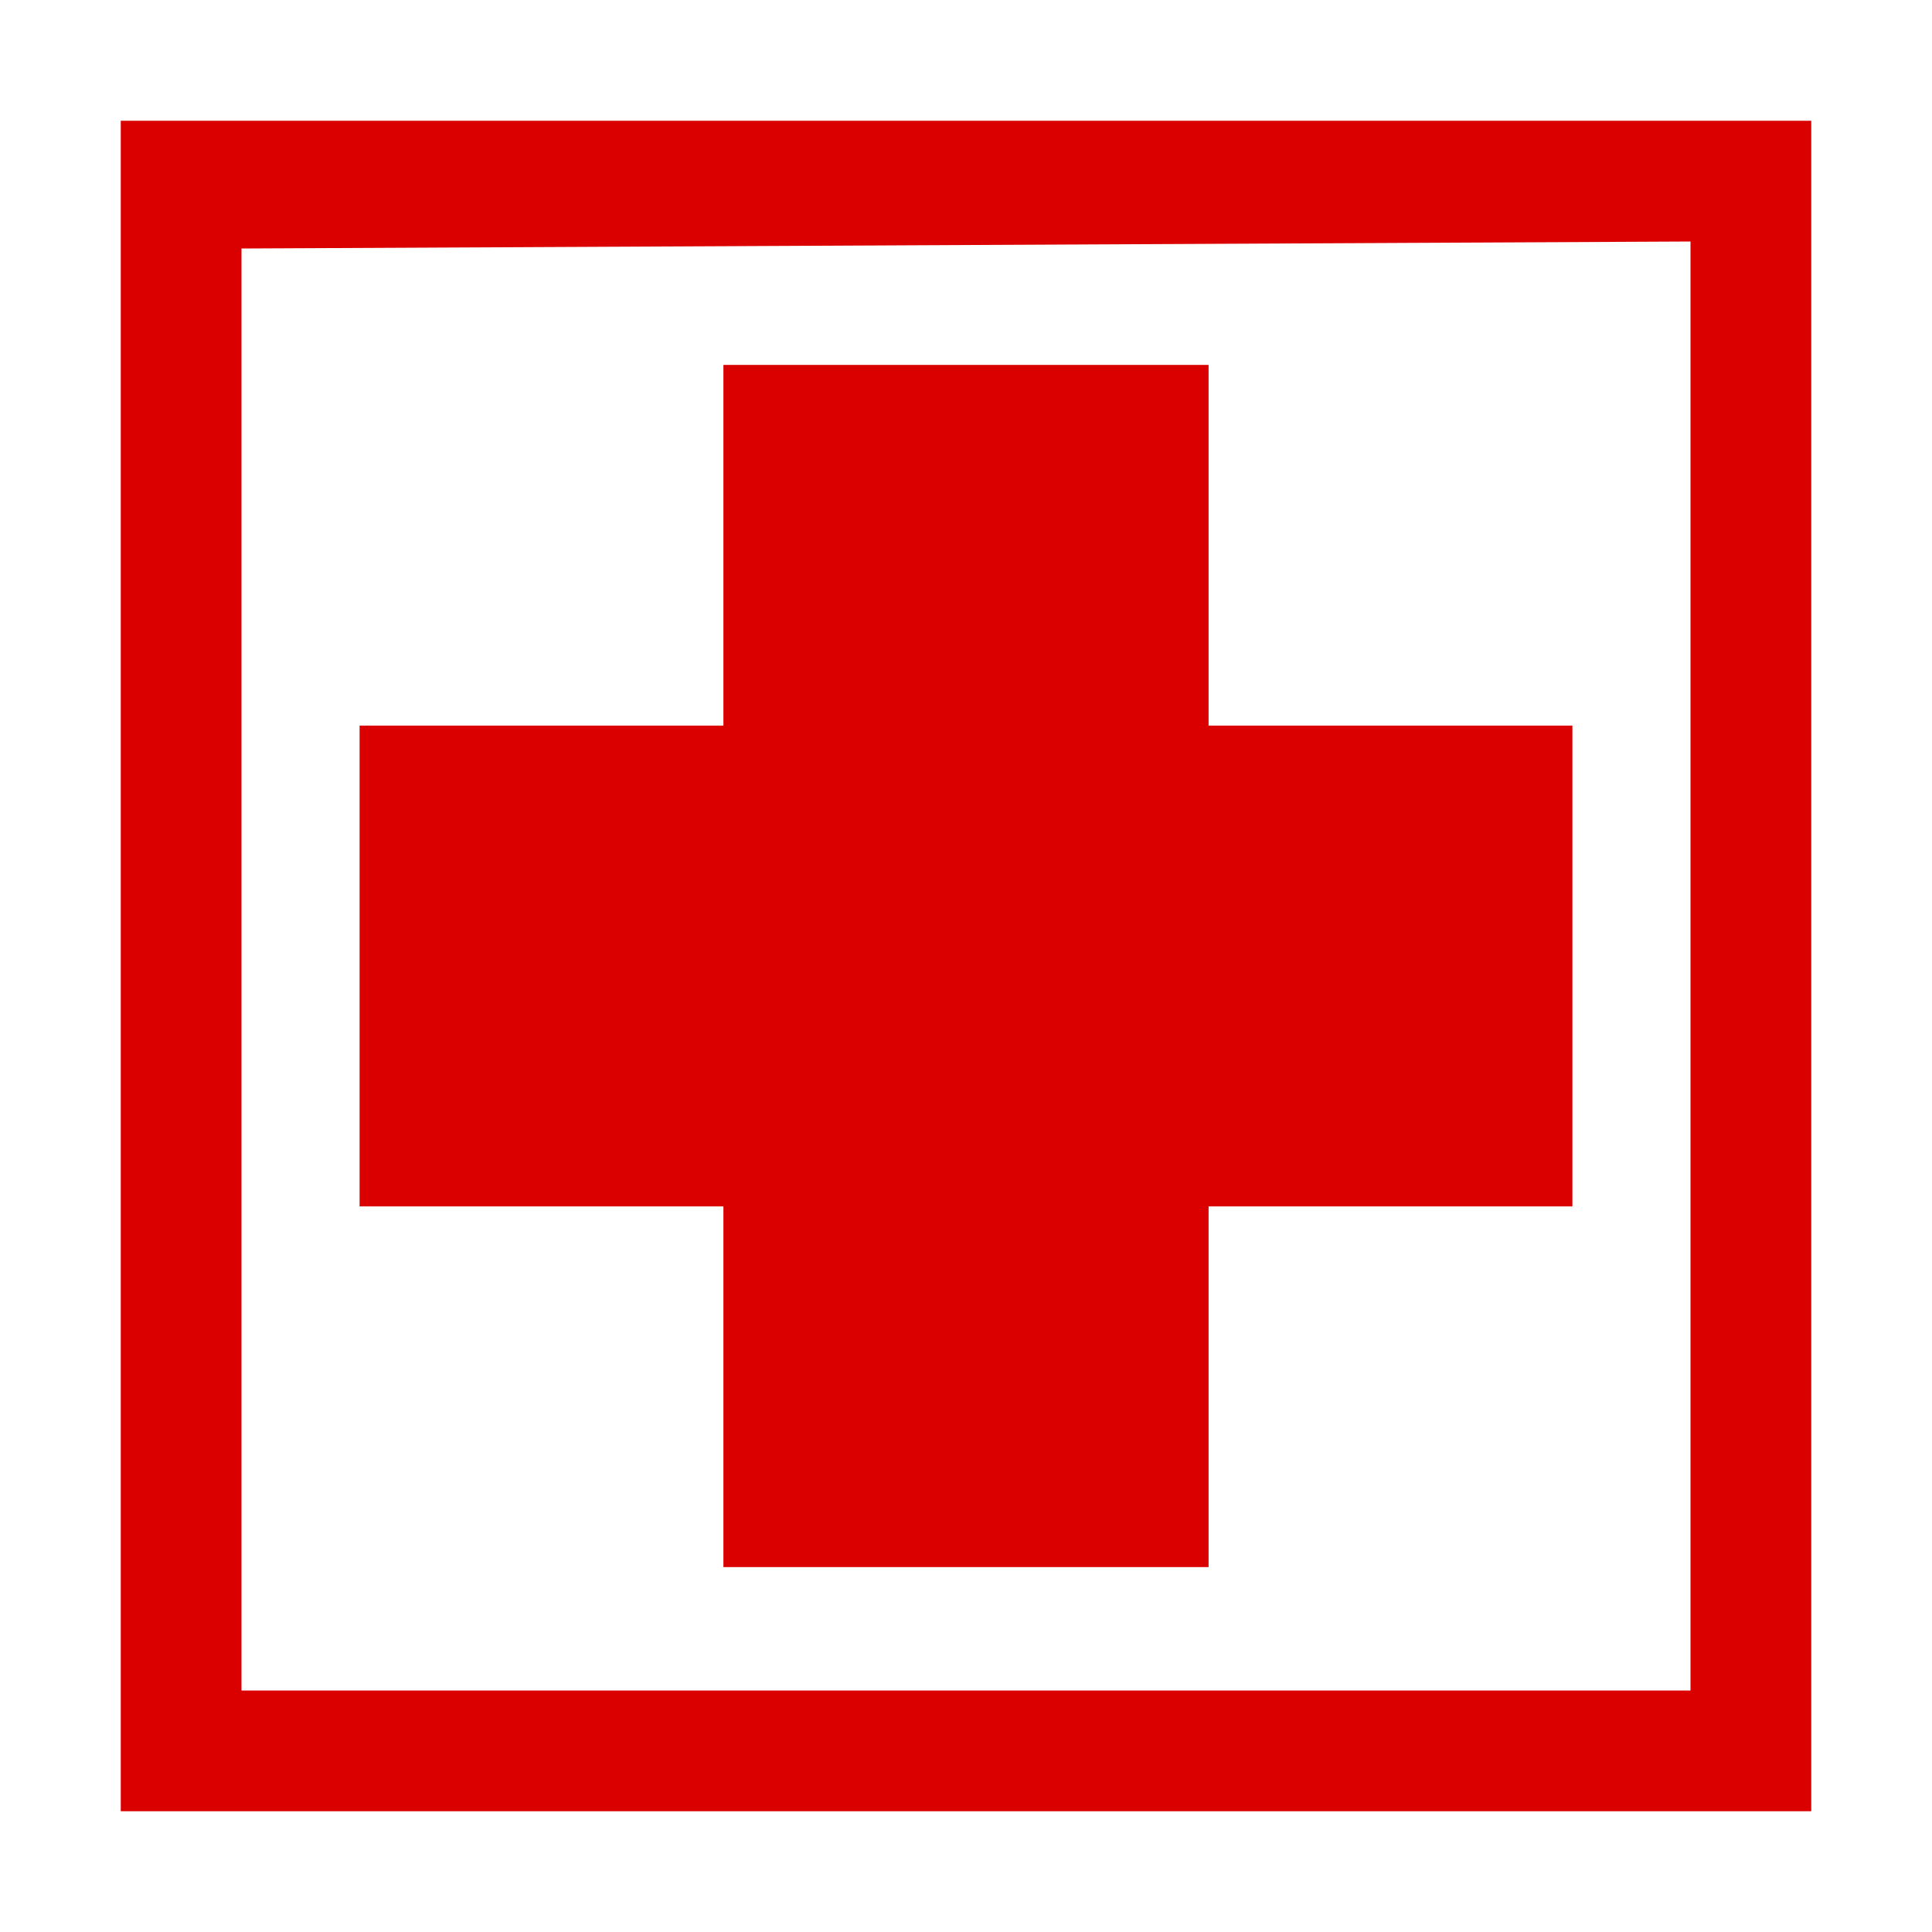 <?xml version='1.0' encoding='utf-8'?>
<svg xmlns:dc="http://purl.org/dc/elements/1.1/" xmlns:cc="http://creativecommons.org/ns#" xmlns:rdf="http://www.w3.org/1999/02/22-rdf-syntax-ns#" xmlns="http://www.w3.org/2000/svg" id="svg2" viewBox="0 0 16 16" height="100%" width="100%" version="1.1">
  <defs id="defs6"/>
  <rect style="fill:none;stroke:none;visibility:hidden" id="canvas" y="0" x="0" height="16" width="16"/>
  <path id="mountain-rescue" d="m 0,0 c 0,4.667 0,9.333 0,14 4.667,0 9.333,0 14,0 C 14,9.333 14,4.667 14,0 9.333,0 4.667,0 0,0 Z M 1,1.058 C 5,1.039 9,1.019 13,1 13,5 13,9 13,13 9,13 5,13 1,13 1,9.019 1,5.039 1,1.058 Z m 3.991,0.964 c 0,0.996 0,1.991 0,2.987 -1.004,0 -2.009,0 -3.013,0 0,1.327 0,2.655 0,3.982 1.004,0 2.009,0 3.013,0 0,0.996 0,1.991 0,2.987 1.339,0 2.679,0 4.018,0 0,-0.996 0,-1.991 0,-2.987 1.004,0 2.009,0 3.013,0 0,-1.327 0,-2.655 0,-3.982 -1.004,0 -2.009,0 -3.013,0 0,-0.996 0,-1.991 0,-2.987 -1.339,0 -2.679,0 -4.018,0 z" style="fill:#da0000;fill-opacity:1" transform="translate(1.0,1.0)"/>
</svg>

